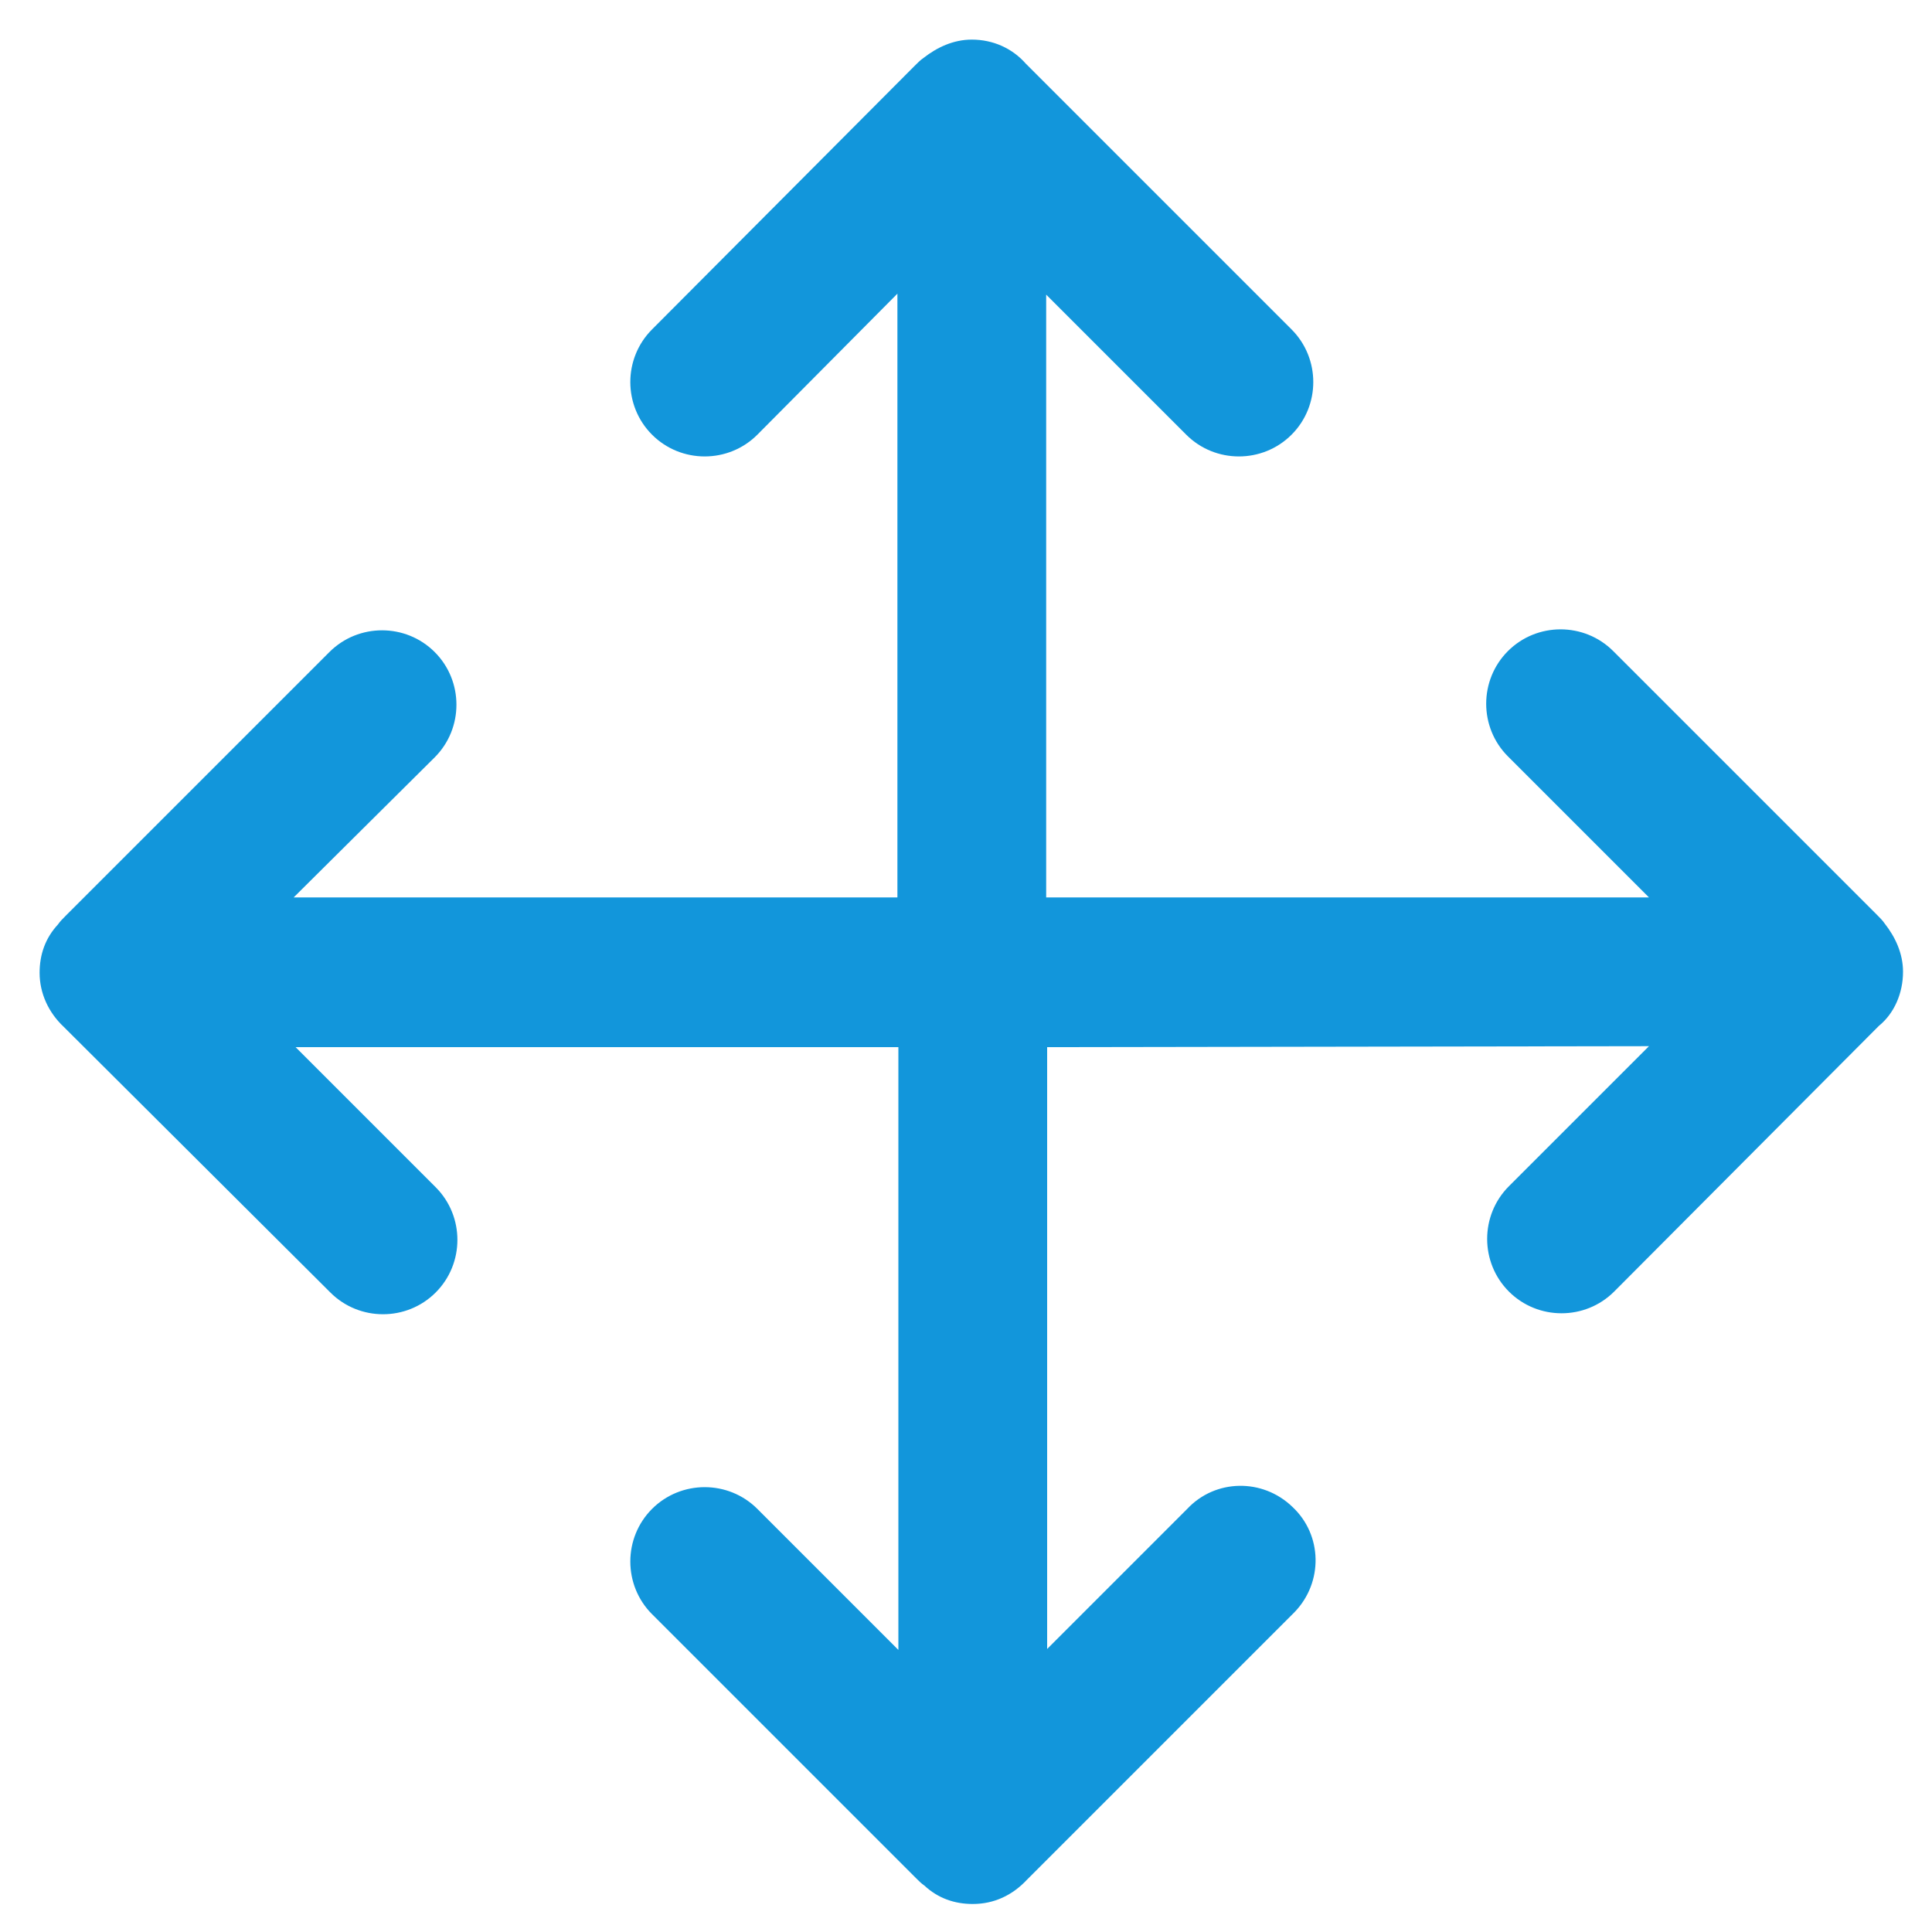 <?xml version="1.0" encoding="utf-8"?>
<!-- Generator: Adobe Illustrator 24.0.0, SVG Export Plug-In . SVG Version: 6.00 Build 0)  -->
<svg version="1.1" id="图层_1" xmlns="http://www.w3.org/2000/svg" xmlns:xlink="http://www.w3.org/1999/xlink" x="0px" y="0px"
	 viewBox="0 0 200 200" style="enable-background:new 0 0 200 200;" xml:space="preserve">
<style type="text/css">
	.st0{fill:#1296DB;}
</style>
<path class="st0" d="M108.4,108.4v62.3l14.5-14.5c2.9-3.1,7.8-3.2,10.9-0.2c3.1,2.9,3.2,7.8,0.2,10.9c-0.1,0.1-0.2,0.2-0.2,0.2
	l-27.3,27.3l-0.2,0.2c-1.5,1.6-3.4,2.5-5.6,2.5c-1.9,0-3.6-0.6-5-1.9c-0.3-0.2-0.6-0.5-0.9-0.8l-27.3-27.3c-3-3-3-7.9,0-10.9
	s7.9-3,10.9,0L93,170.8v-62.4H30.6l14.5,14.5c3,3,3,7.9,0,10.9s-7.9,3-10.9,0L6.8,106.5l-0.2-0.2c-1.6-1.5-2.5-3.5-2.5-5.6
	c0-1.9,0.6-3.6,1.9-5c0.2-0.3,0.5-0.6,0.8-0.9l27.3-27.3c3-3,7.9-3,10.9,0c3,3,3,7.9,0,10.9L30.4,92.9h62.5V30.4L78.4,45
	c-3,3-7.9,3-10.9,0s-3-7.9,0-10.9L94.7,6.8C95,6.5,95.3,6.2,95.6,6c1.4-1.1,3.1-1.9,5-1.9c2.2,0,4.2,0.9,5.6,2.5l0.2,0.2l27.3,27.3
	c3,3,3,7.9,0,10.9c-3,3-7.9,3-10.9,0l-14.5-14.5v62.4h62.4l-14.6-14.6c-3-3-3-7.9,0-10.9c3-3,7.9-3,10.9,0l0,0l27.3,27.3
	c0.3,0.3,0.6,0.6,0.8,0.9c1.1,1.4,1.9,3.1,1.9,5c0,2.2-0.9,4.3-2.5,5.6l-0.2,0.2l-27.2,27.3c-3,3-7.9,3-10.9,0c-3-3-3-7.9,0-10.9
	l0,0l14.5-14.5L108.4,108.4L108.4,108.4z"/>
</svg>
